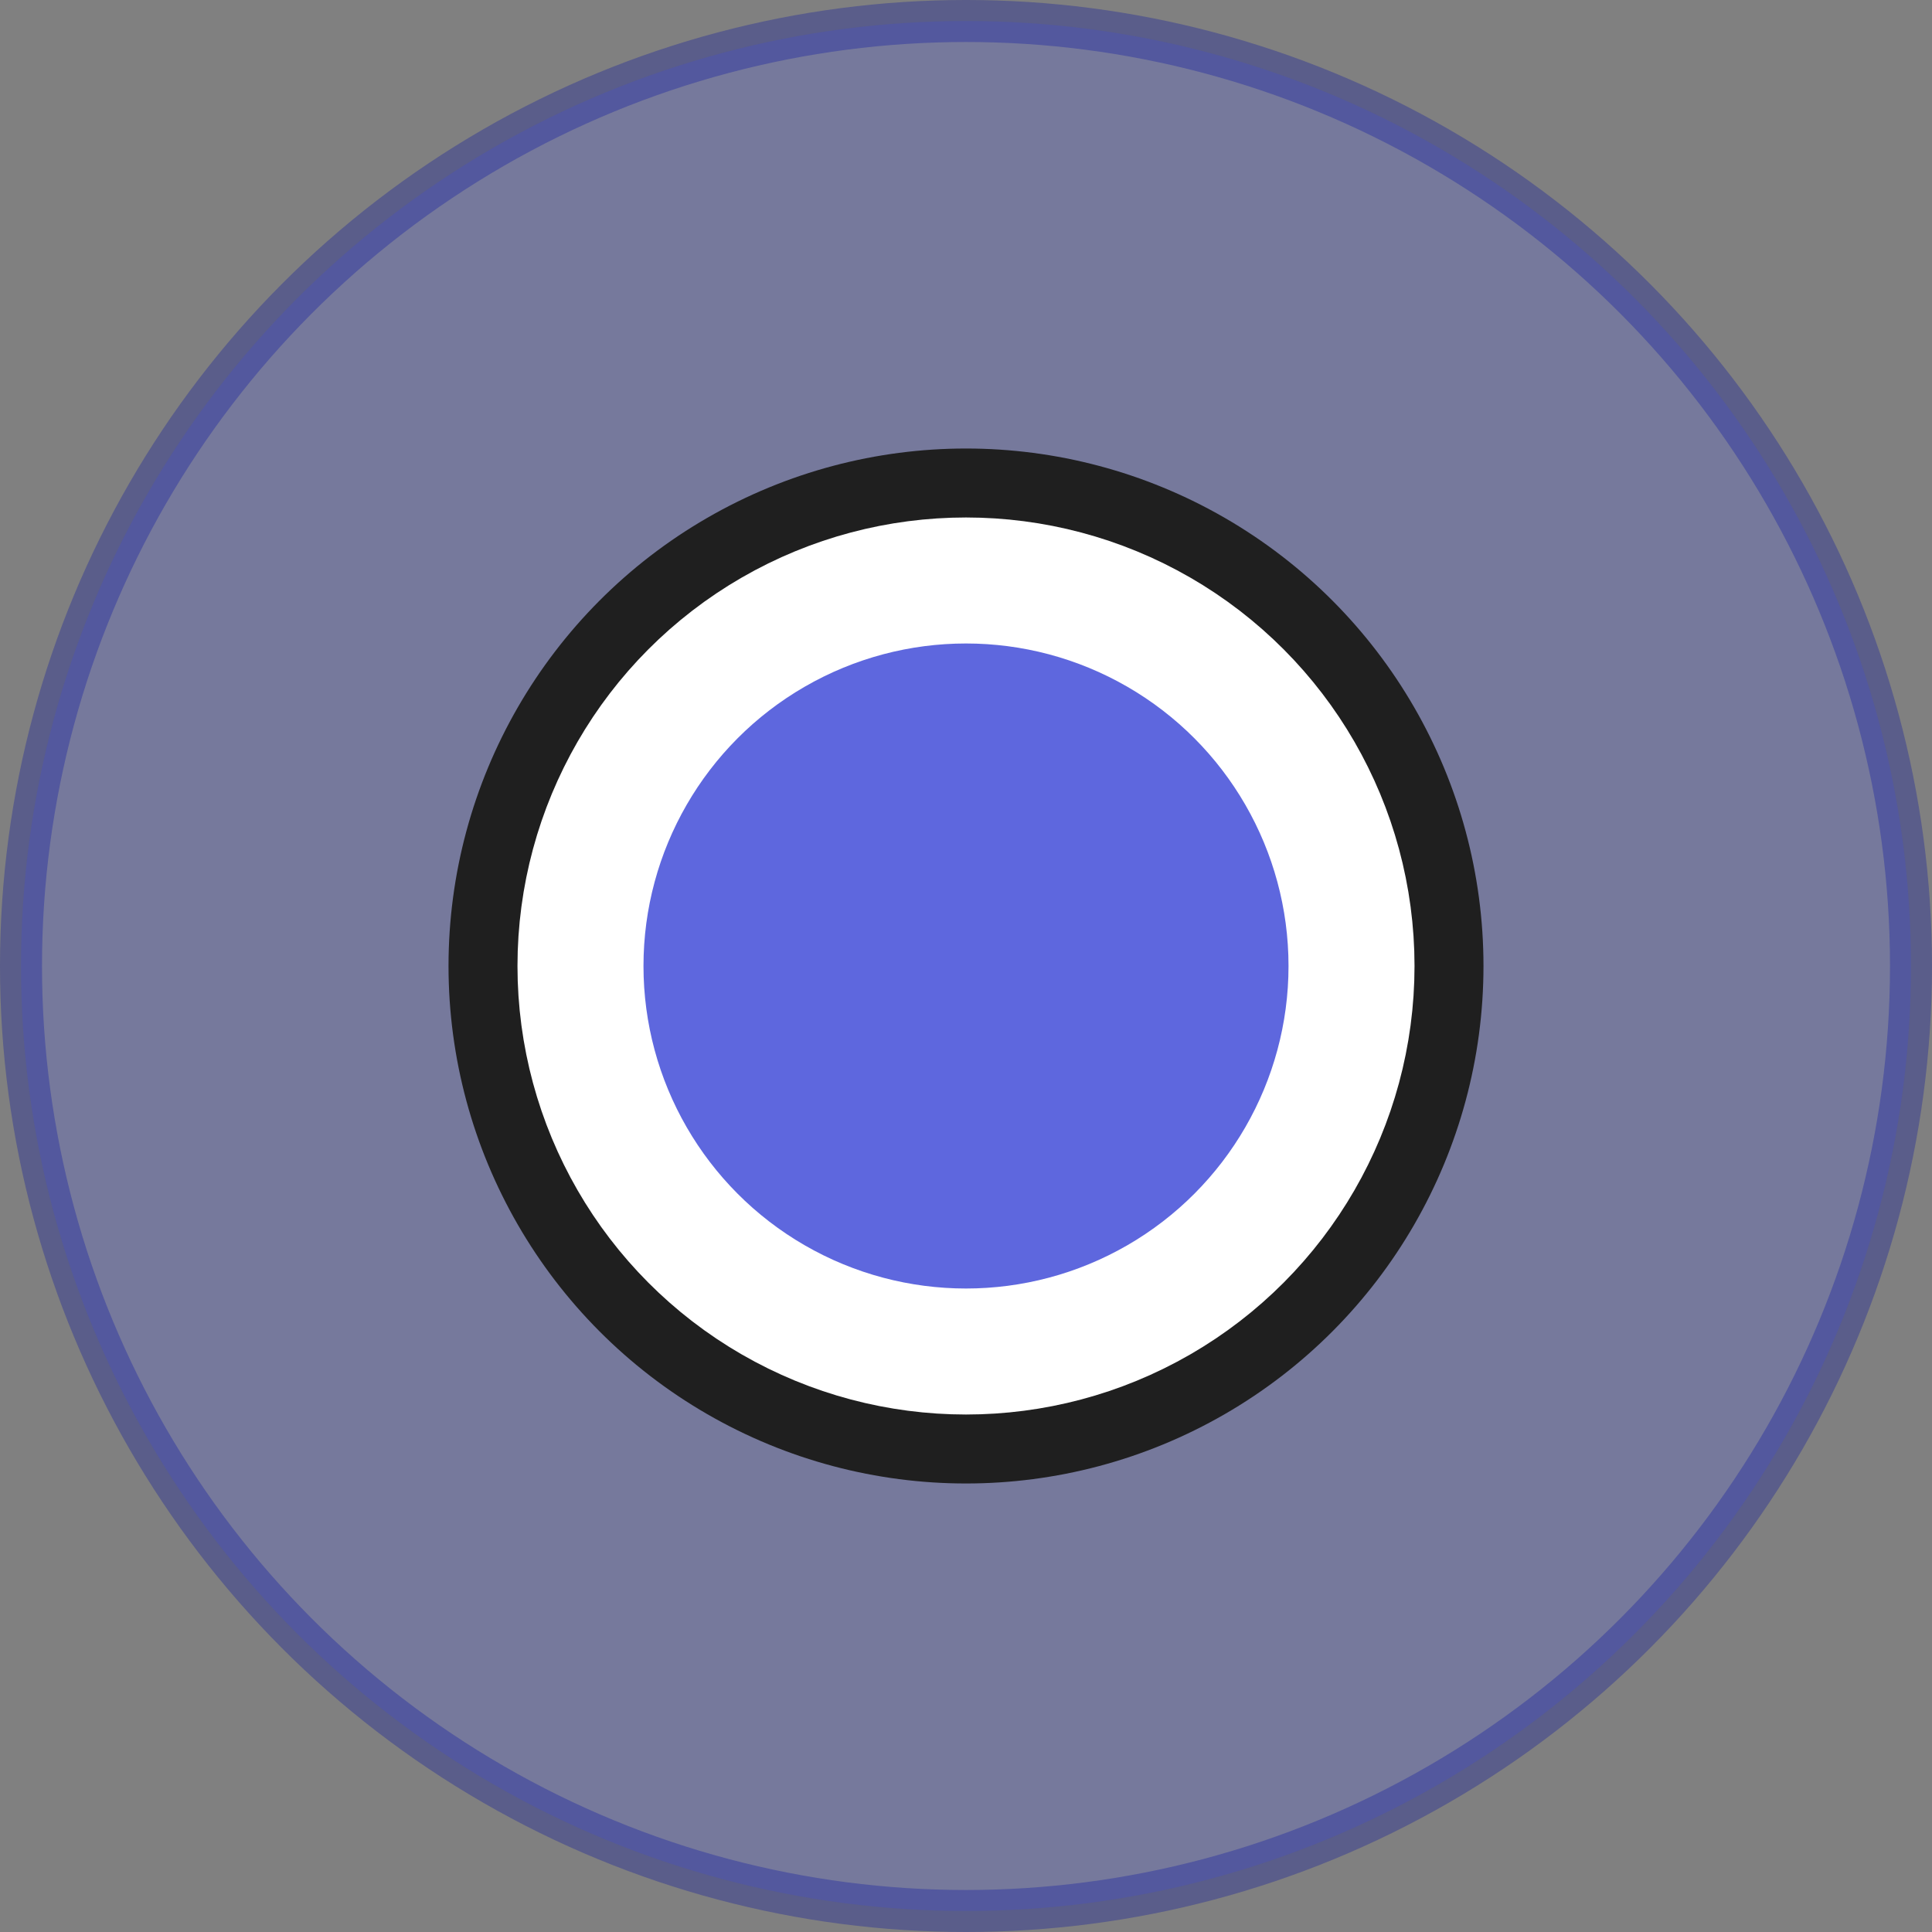 <svg width="46" height="46" viewBox="0 0 46 46" fill="none" xmlns="http://www.w3.org/2000/svg">
<rect x="0" y="0" width="46" height="46" fill="#808080" stroke="none"/>
<circle opacity="0.3" cx="23" cy="23" r="22.5" fill="#5E67DE" stroke="#000BA2"/>
<circle cx="23" cy="23" r="11.321" fill="#5E67DE" stroke="#1F1F1F" stroke-width="2"/>
<circle cx="23" cy="23" r="9.179" fill="#5E67DE" stroke="white" stroke-width="3"/>
</svg>
